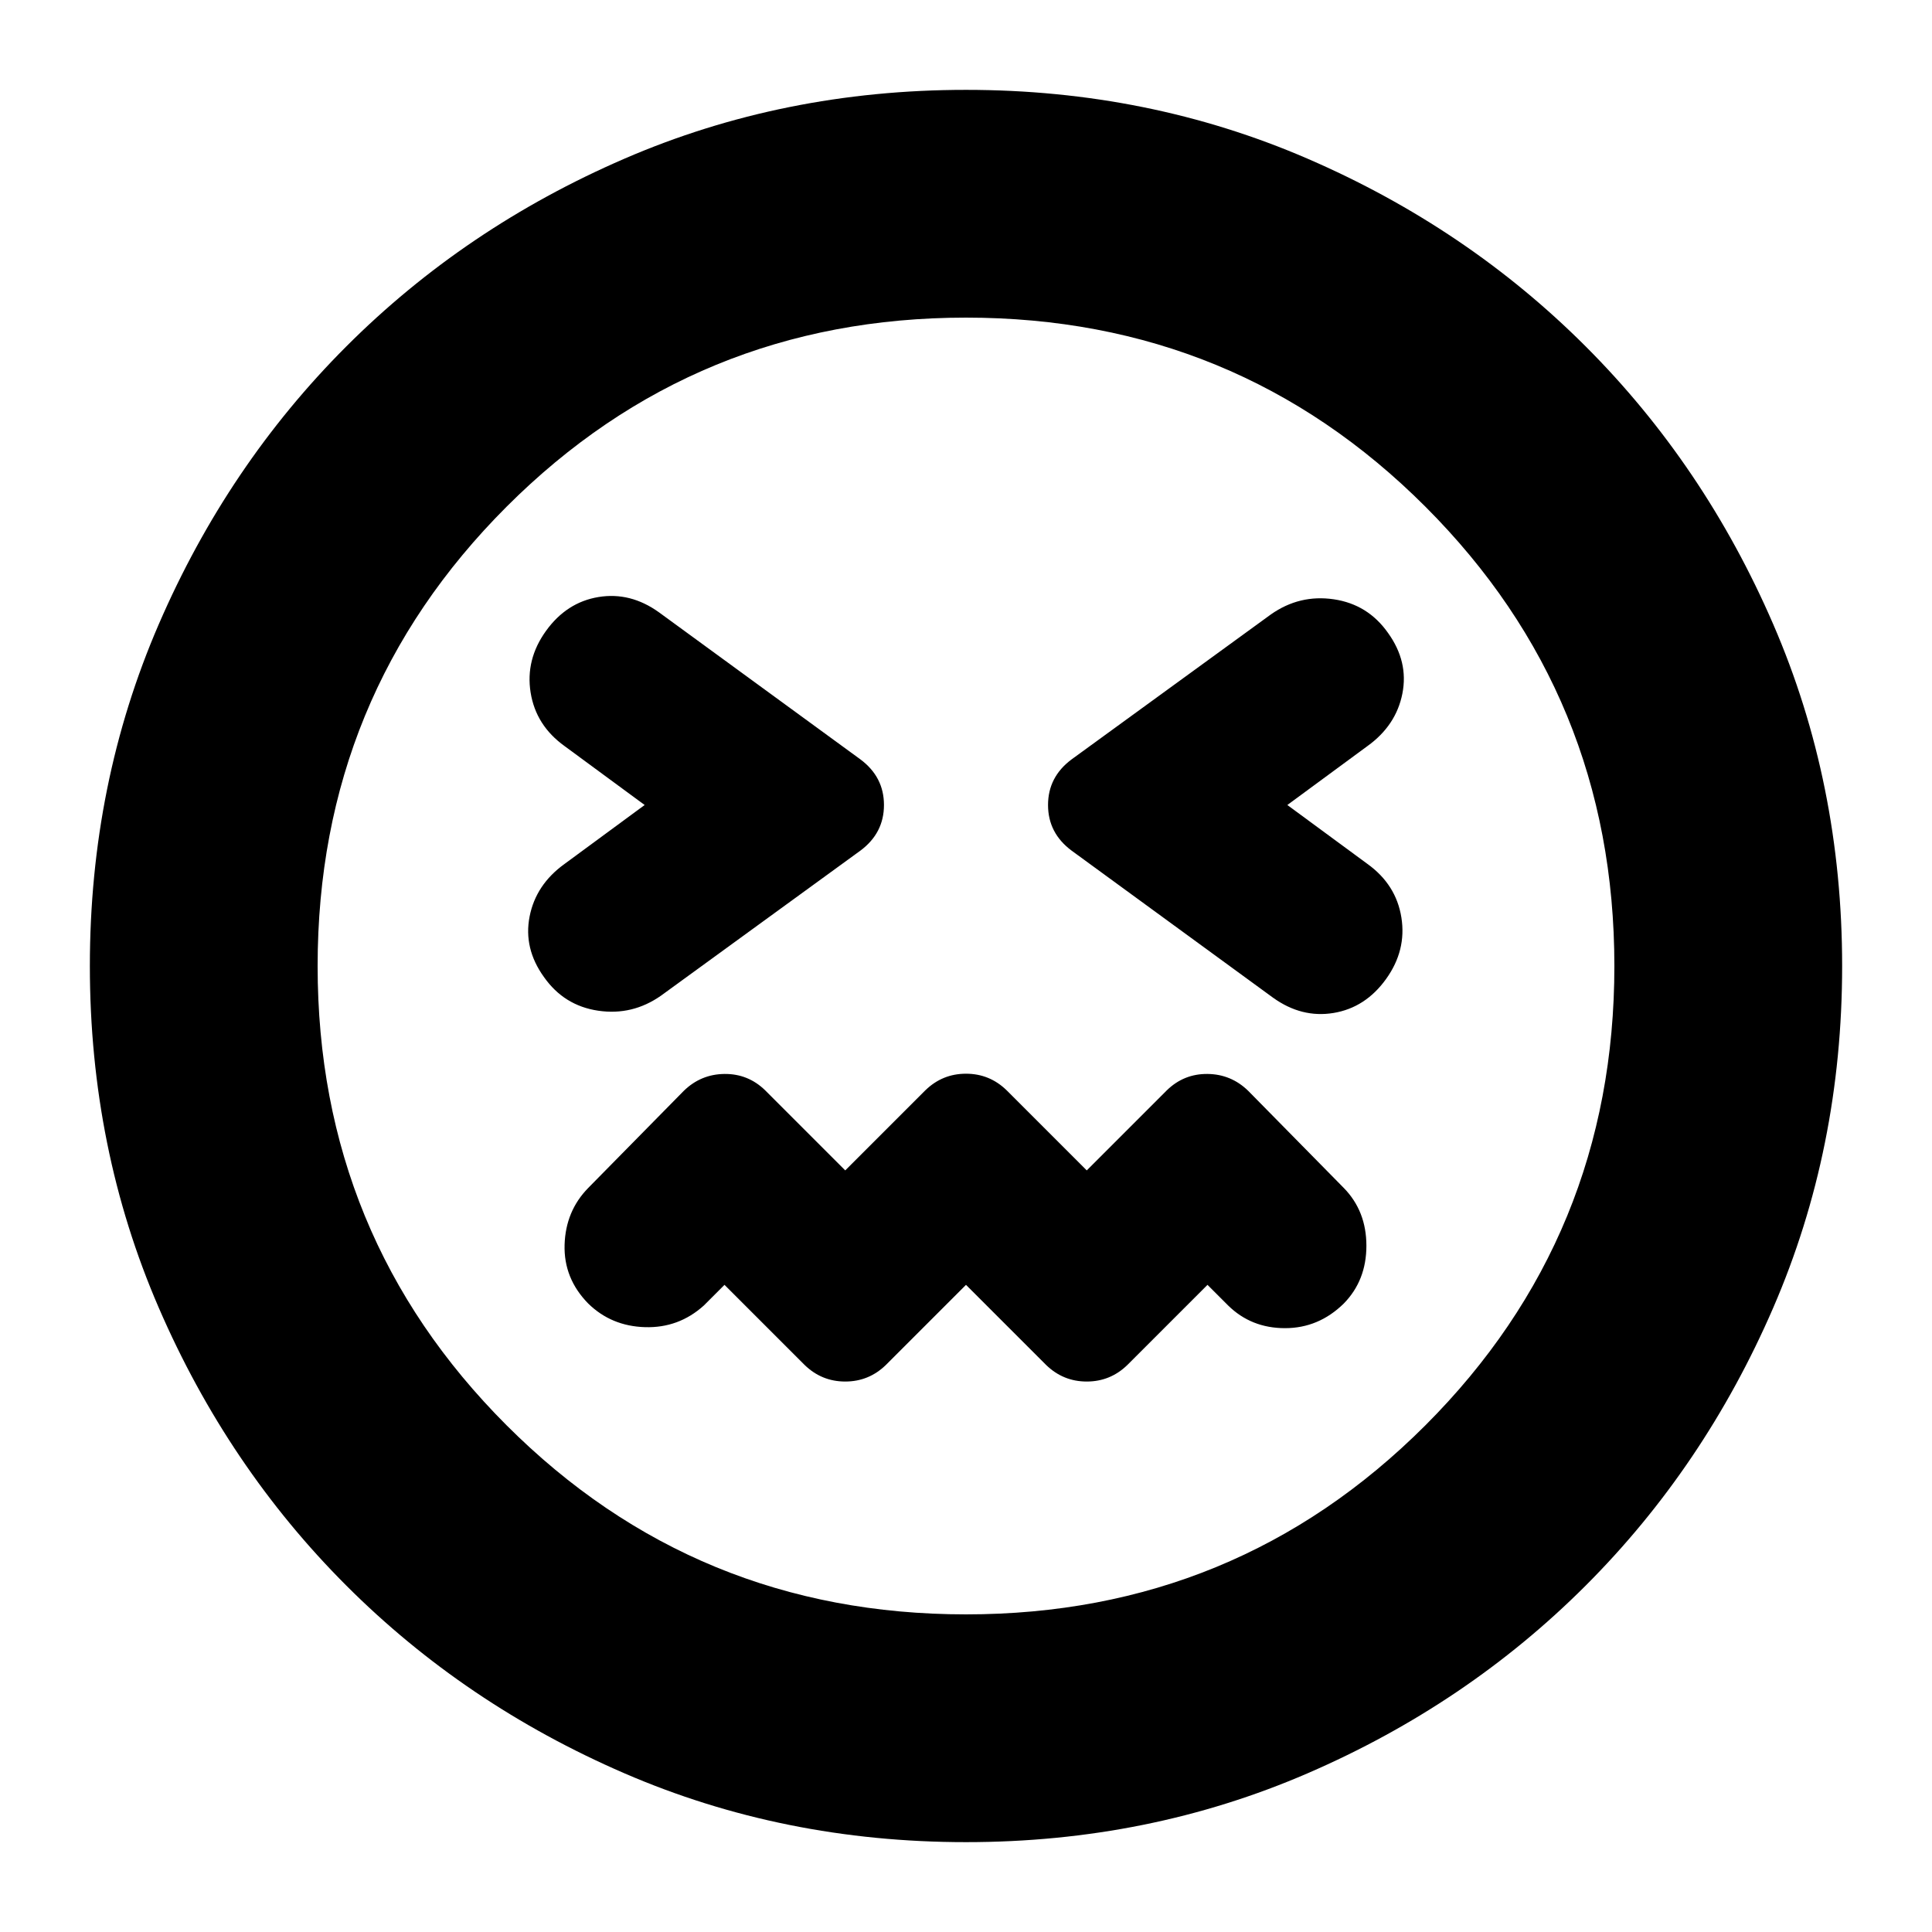 <svg xmlns="http://www.w3.org/2000/svg" height="24" viewBox="0 96 960 960" width="24"><path d="m480 734.435 39.804 39.804q8.479 8.239 20.196 8.239 11.717 0 20.196-8.239L600 734.435l10.283 10.282q11.478 11.24 28.217 11.24 16.739 0 29.217-12.24 11.24-11.478 11.24-28.717 0-17.239-11.24-28.717L620.196 638q-8.479-8.239-20.196-8.359-11.717-.119-20.196 8.12L540 677.565l-39.804-39.804q-8.479-8.239-20.196-8.239-11.717 0-20.196 8.239L420 677.565l-39.804-39.804q-8.479-8.239-20.196-8.12-11.717.12-20.196 8.359l-47.521 48.283q-11.24 11.478-11.74 28.217-.5 16.739 11.74 29.217 11.478 11.24 28.217 11.74 16.739.5 29.217-10.74L360 734.435l39.804 39.804q8.479 8.239 20.196 8.239 11.717 0 20.196-8.239L480 734.435ZM320.326 496l-39.804 29.283q-14.239 10.239-17.359 26.097-3.12 15.859 7.12 30.098 10 14.239 26.978 16.739t31.217-7.5l99.044-72.043q11.717-8.717 11.717-22.674 0-13.957-11.717-22.674l-100.044-73.043q-14.239-10.24-30.098-7.62-15.858 2.62-26.097 16.859-10.24 14.239-7.62 30.598 2.62 16.358 16.859 26.597L320.326 496Zm319.348 0 39.804-29.283q14.239-10.239 17.359-26.097 3.12-15.859-7.12-30.098-10-14.239-26.978-16.739t-31.217 7.5l-99.044 72.043q-11.717 8.717-11.717 22.674 0 13.957 11.717 22.674l100.044 73.043q14.239 10.24 30.098 7.62 15.858-2.62 26.097-16.859 10.24-14.239 7.62-30.598-2.62-16.358-16.859-26.597L639.674 496ZM480 1011.35q-90.717 0-169.815-34.241-79.098-34.239-138.076-93.218-58.979-58.978-93.218-138.076Q44.652 666.717 44.652 576t34.24-169.815q34.238-79.098 93.217-138.076 58.978-58.979 138.076-93.218Q389.283 140.652 480 140.652t169.815 34.239q79.098 34.239 138.076 93.218 58.979 58.978 93.218 138.076Q915.348 485.283 915.348 576t-34.239 169.815q-34.239 79.098-93.218 138.076-58.978 58.979-138.076 93.218Q570.717 1011.35 480 1011.35ZM480 576Zm0 322.174q134.326 0 228.25-93.924T802.174 576q0-134.326-93.924-228.25T480 253.826q-134.326 0-228.25 93.924T157.826 576q0 134.326 93.924 228.25T480 898.174Z"/></svg>